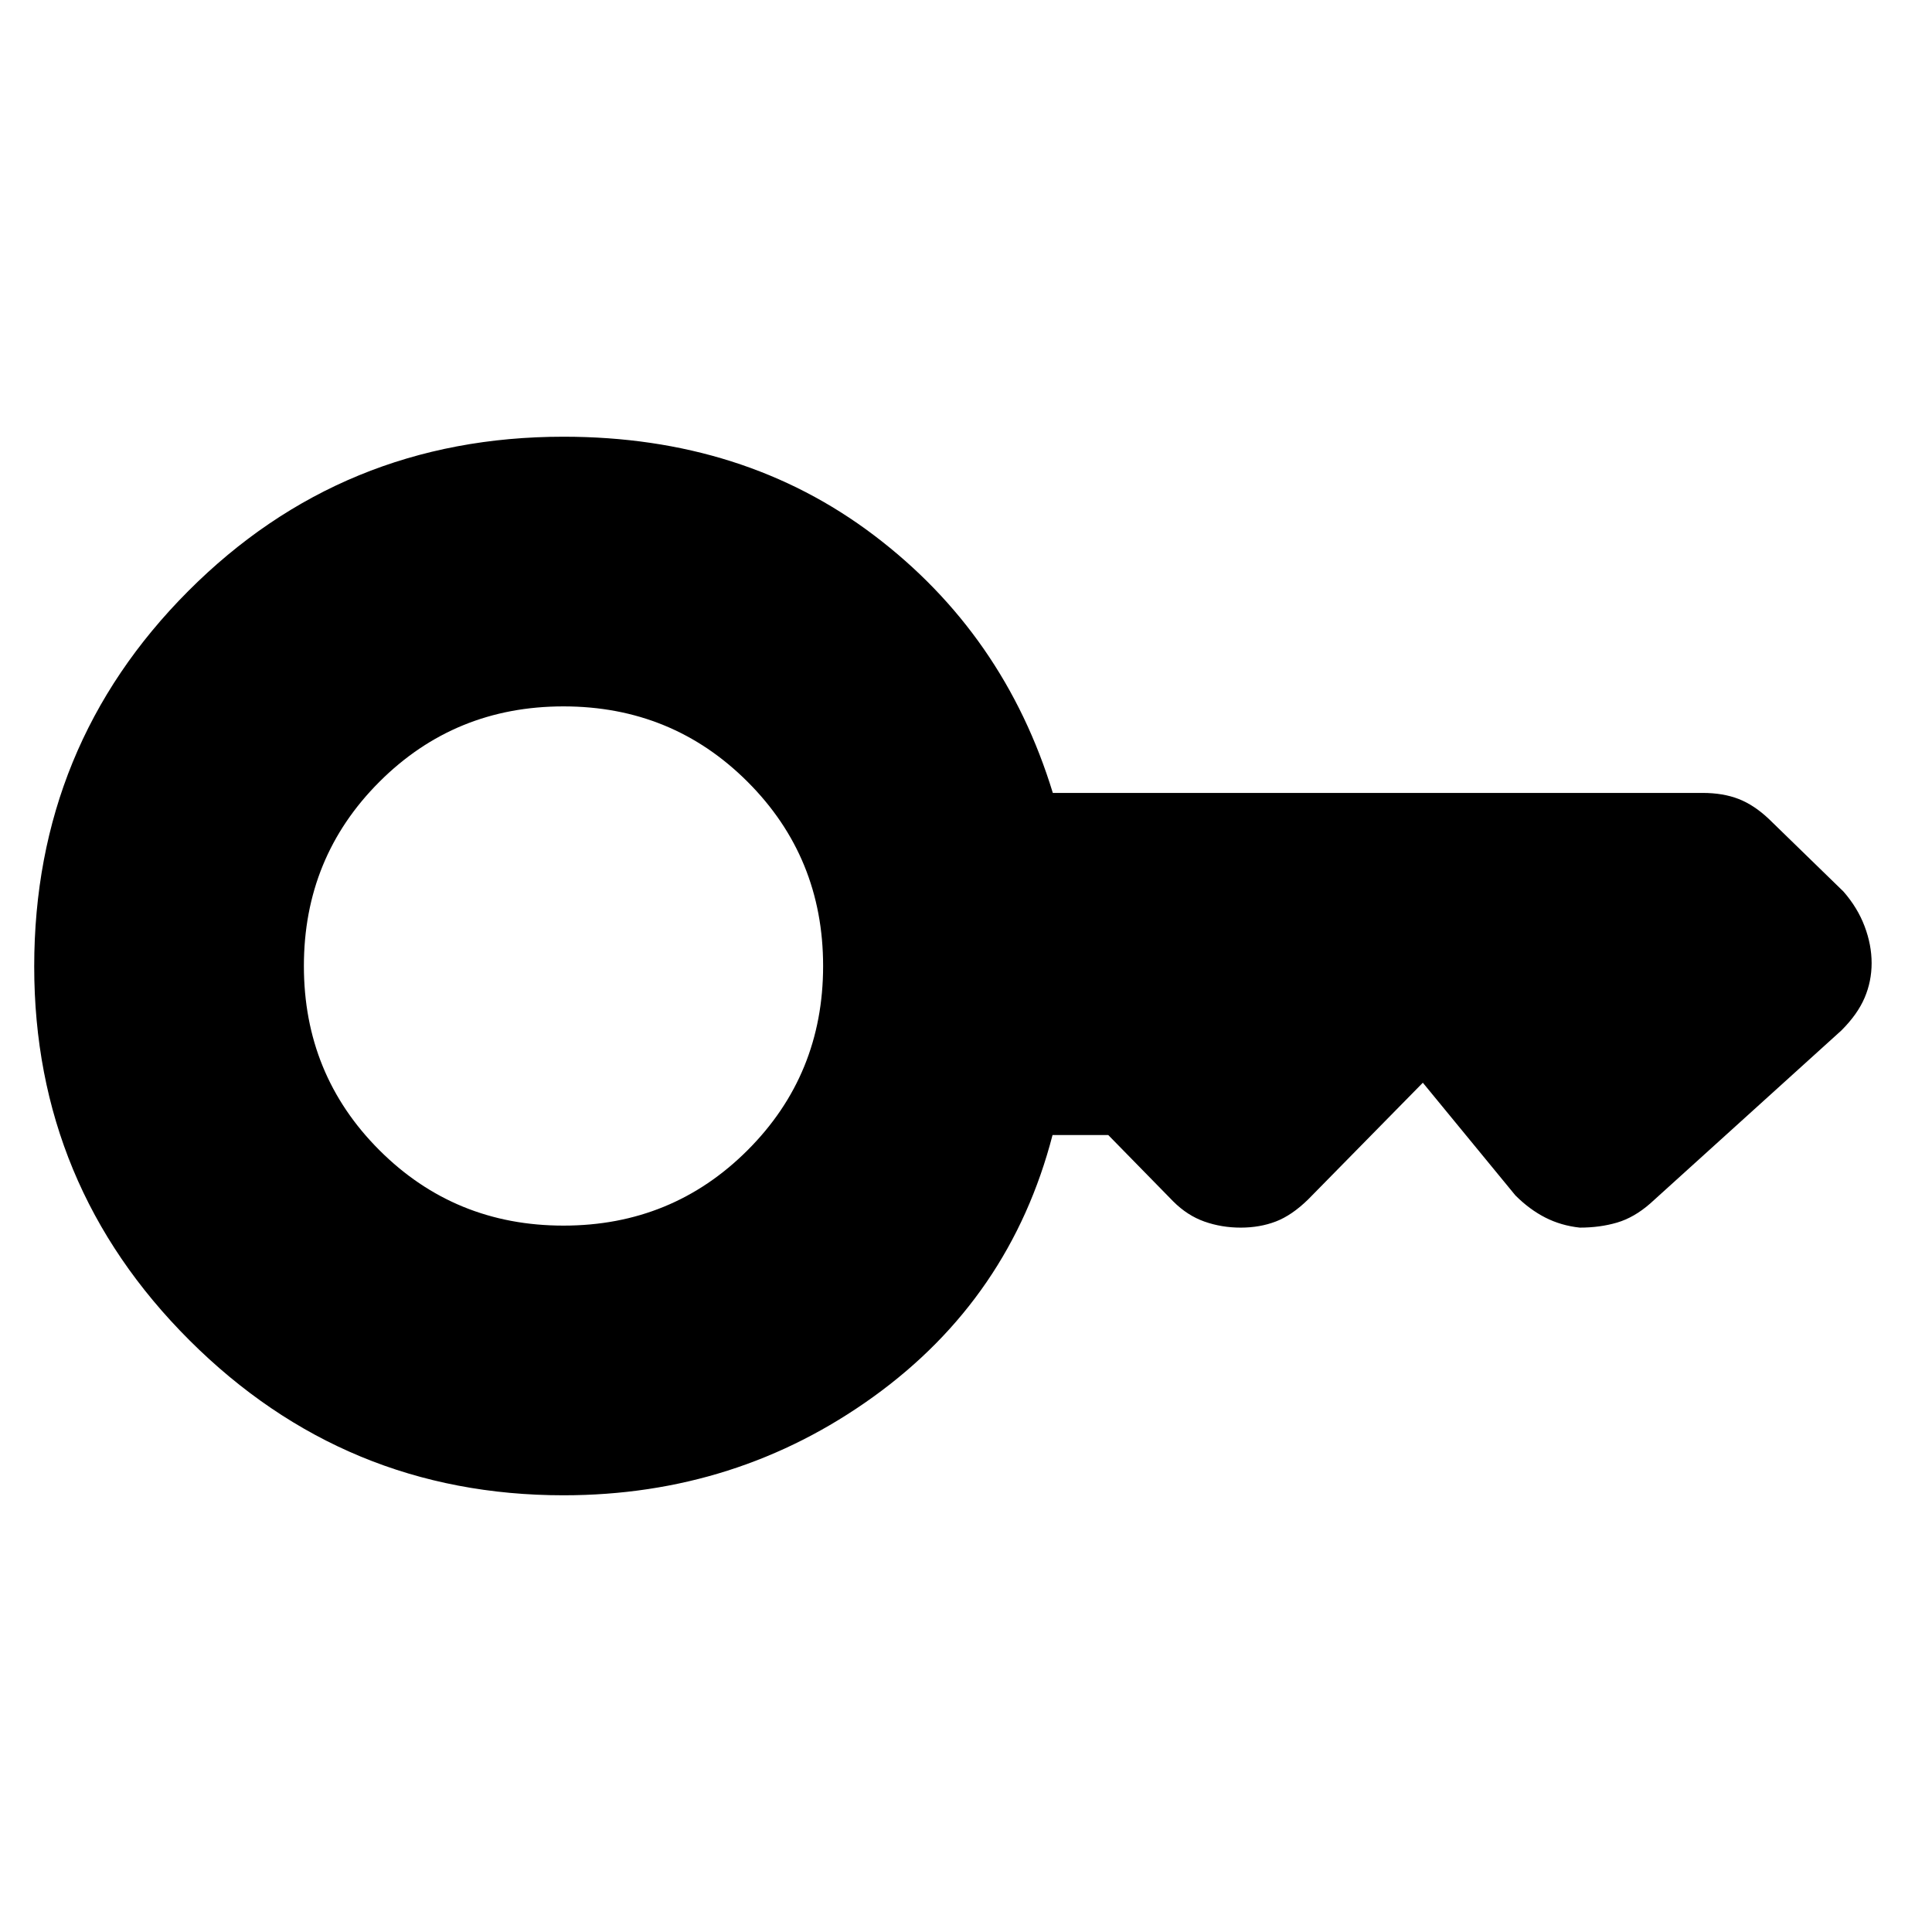 <svg xmlns="http://www.w3.org/2000/svg" width="48" height="48" viewBox="0 -960 960 960"><path d="M280-351q-54 0-91.5-37.5T151-480q0-54 37.5-91.5T280-609q54 0 91.5 37.5T409-480q0 54-37.5 91.5T280-351Zm0 134q86.085 0 154.042-49Q502-315 523-396h27.697L583-363q7 7 15.5 10t18 3q9.5 0 17.45-3.045Q641.9-356.091 650-364l57-58 46 56q7 7 14.848 11 7.848 4 17.152 5 10 0 18.5-2.5T820-362l95-86q8-8 11.5-16.186t3.5-17.256q0-9.07-3.5-18.314T916-517l-37-36q-7.379-7-15.103-10-7.725-3-17.897-3H523.14Q499-645 434.303-694T280.02-743Q170-743 93.5-666.265 17-589.529 17-479.765 17-371 94.167-294 171.333-217 280-217Z"/></svg>